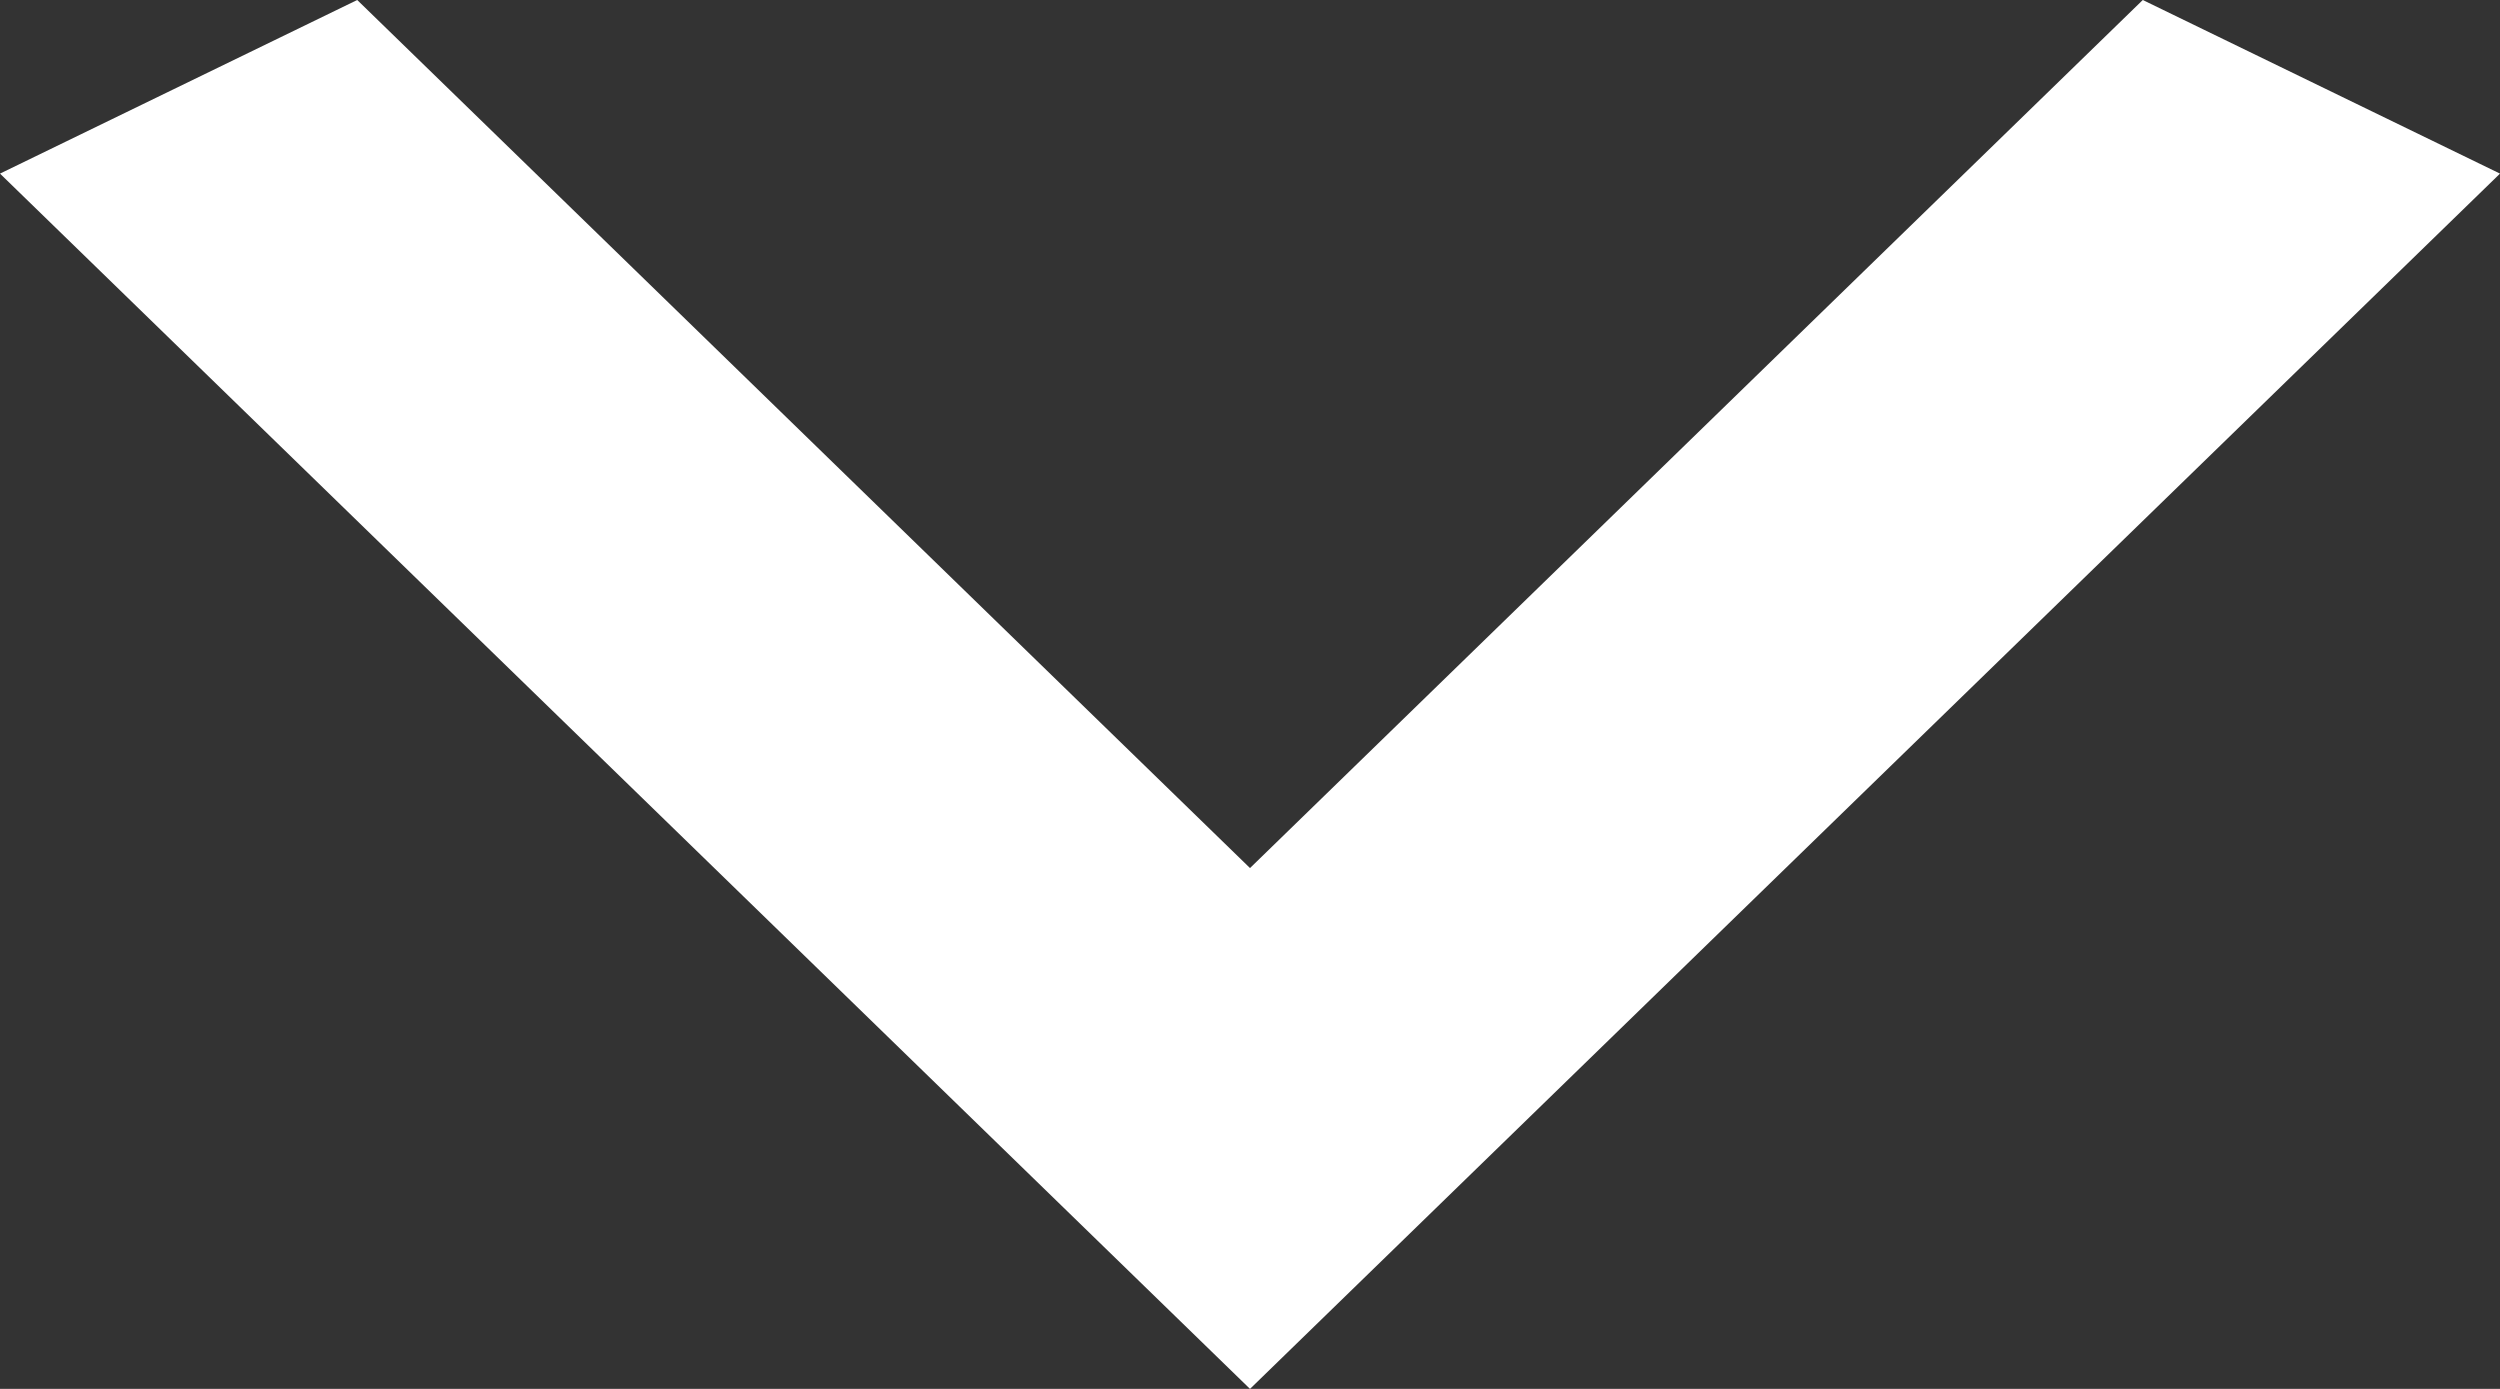<svg width="9" height="5" viewBox="0 0 9 5" fill="none" xmlns="http://www.w3.org/2000/svg">
<rect x="0" y="0" width="9" height="5" fill="#333333" stroke="none"/>
<path d="M7.714 0L4.5 3.125L1.286 0L0 0.625L4.5 5L9 0.625L7.714 0Z" fill="white"/>
</svg>
